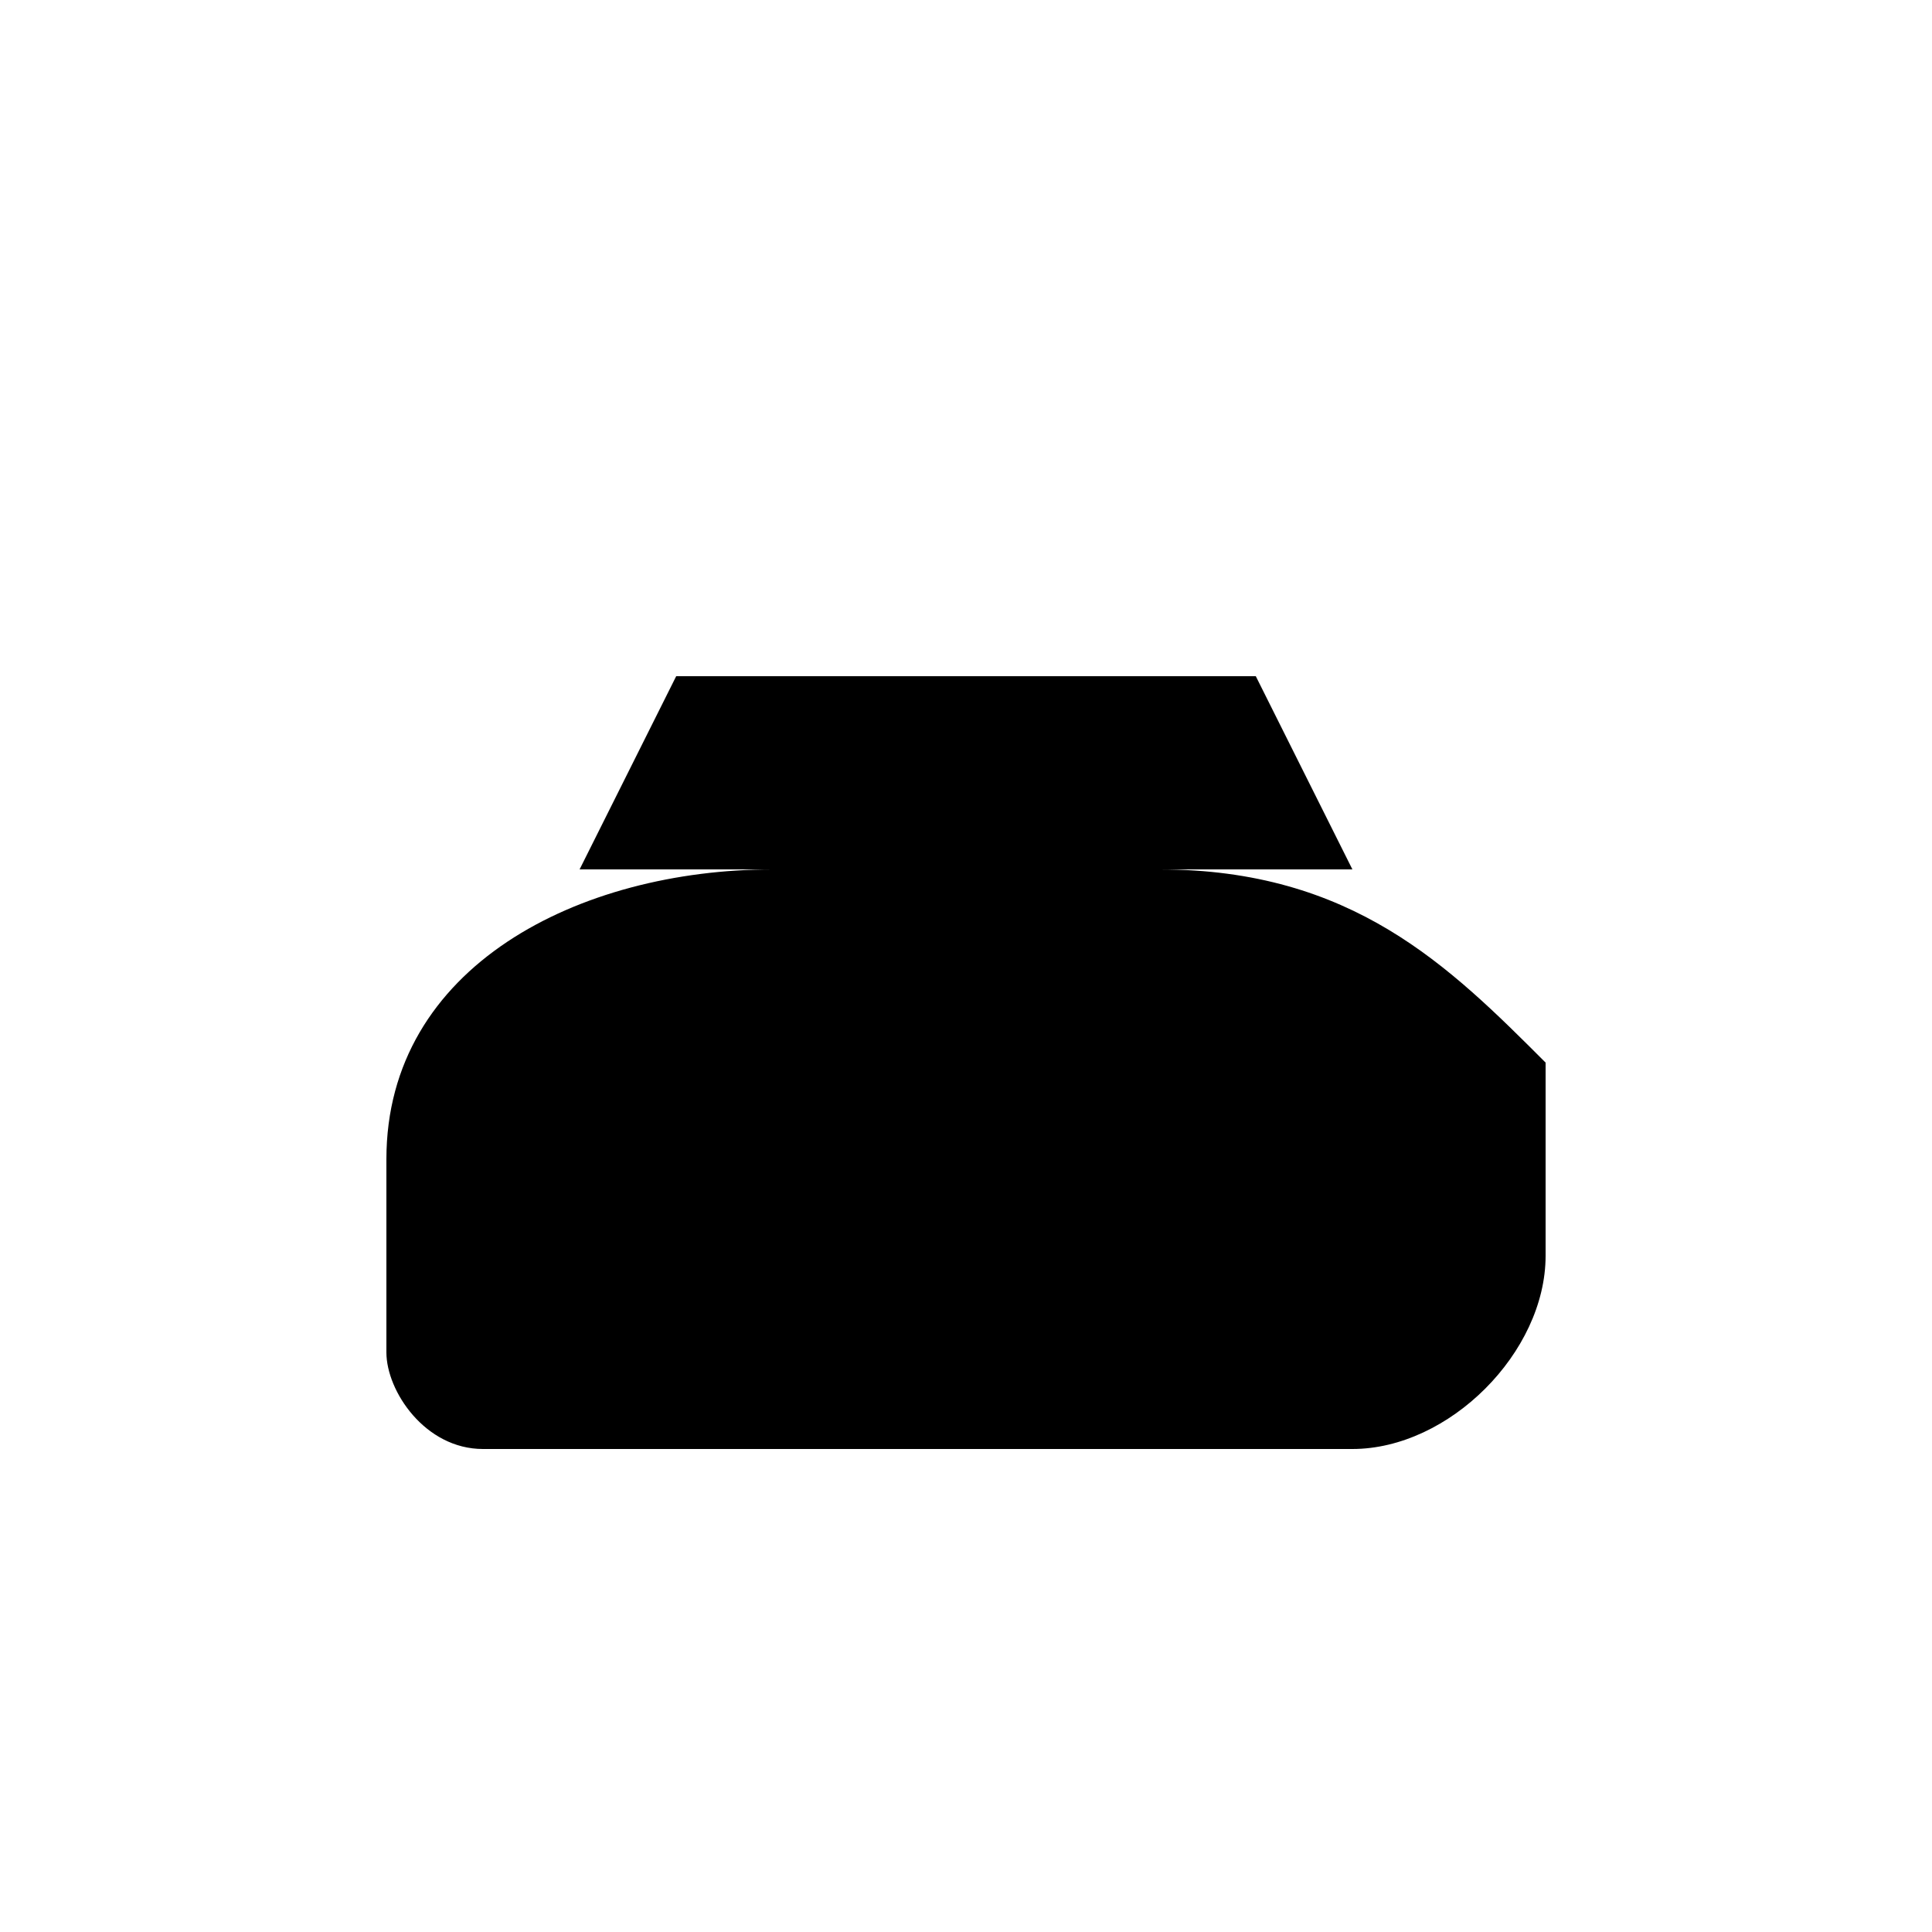 <?xml version="1.0" encoding="UTF-8"?>
<svg width="100" height="100" viewBox="0 0 100 100" xmlns="http://www.w3.org/2000/svg">
  <path d="M20 60 C20 50 30 45 40 45 L60 45 C70 45 75 50 80 55 L80 65 C80 70 75 75 70 75 L25 75 C22 75 20 72 20 70 Z" fill="black"/>
  <path d="M30 45 L35 35 L65 35 L70 45" fill="black"/>
</svg> 
